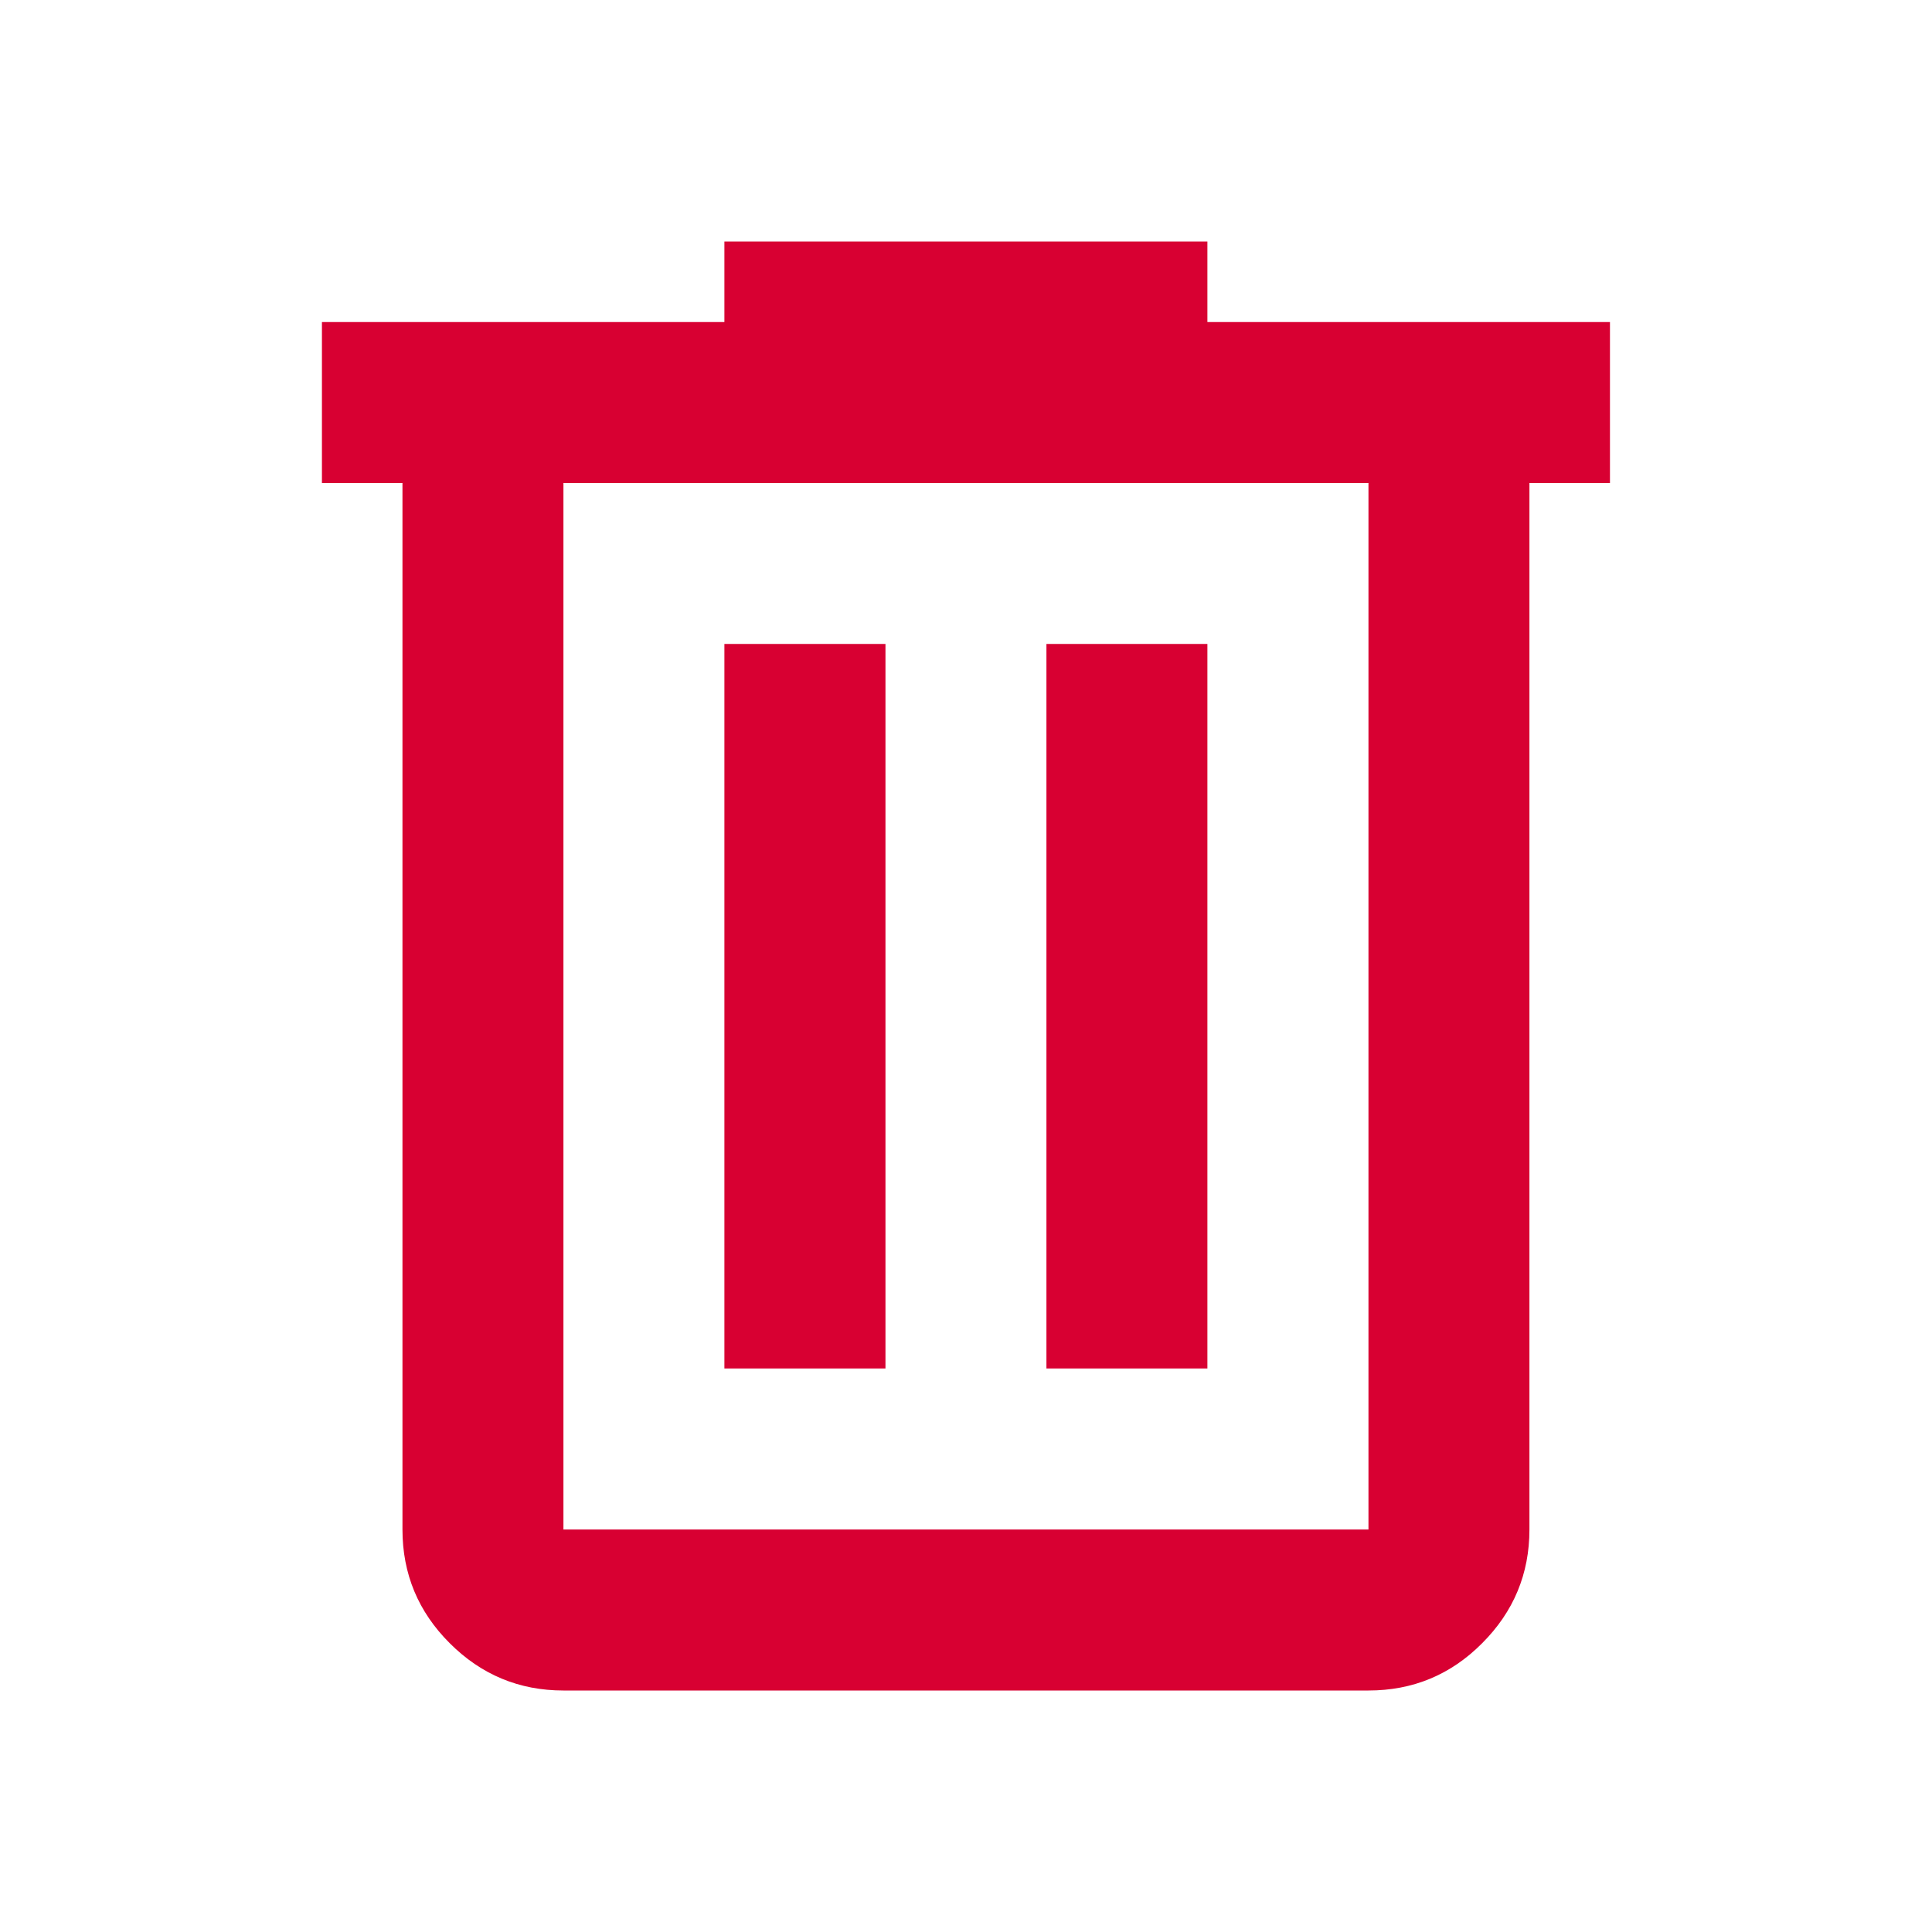 <svg width="19" height="19" viewBox="0 0 19 19" fill="none" xmlns="http://www.w3.org/2000/svg">
<path d="M5.541 16.625C5.106 16.625 4.733 16.47 4.423 16.16C4.113 15.851 3.958 15.478 3.958 15.042V4.75H3.166V3.167H7.124V2.375H11.874V3.167H15.833V4.75H15.041V15.042C15.041 15.477 14.886 15.85 14.576 16.16C14.267 16.471 13.894 16.625 13.458 16.625H5.541ZM13.458 4.75H5.541V15.042H13.458V4.75ZM7.124 13.458H8.708V6.333H7.124V13.458ZM10.291 13.458H11.874V6.333H10.291V13.458Z" fill="#D80032"/>
</svg>
